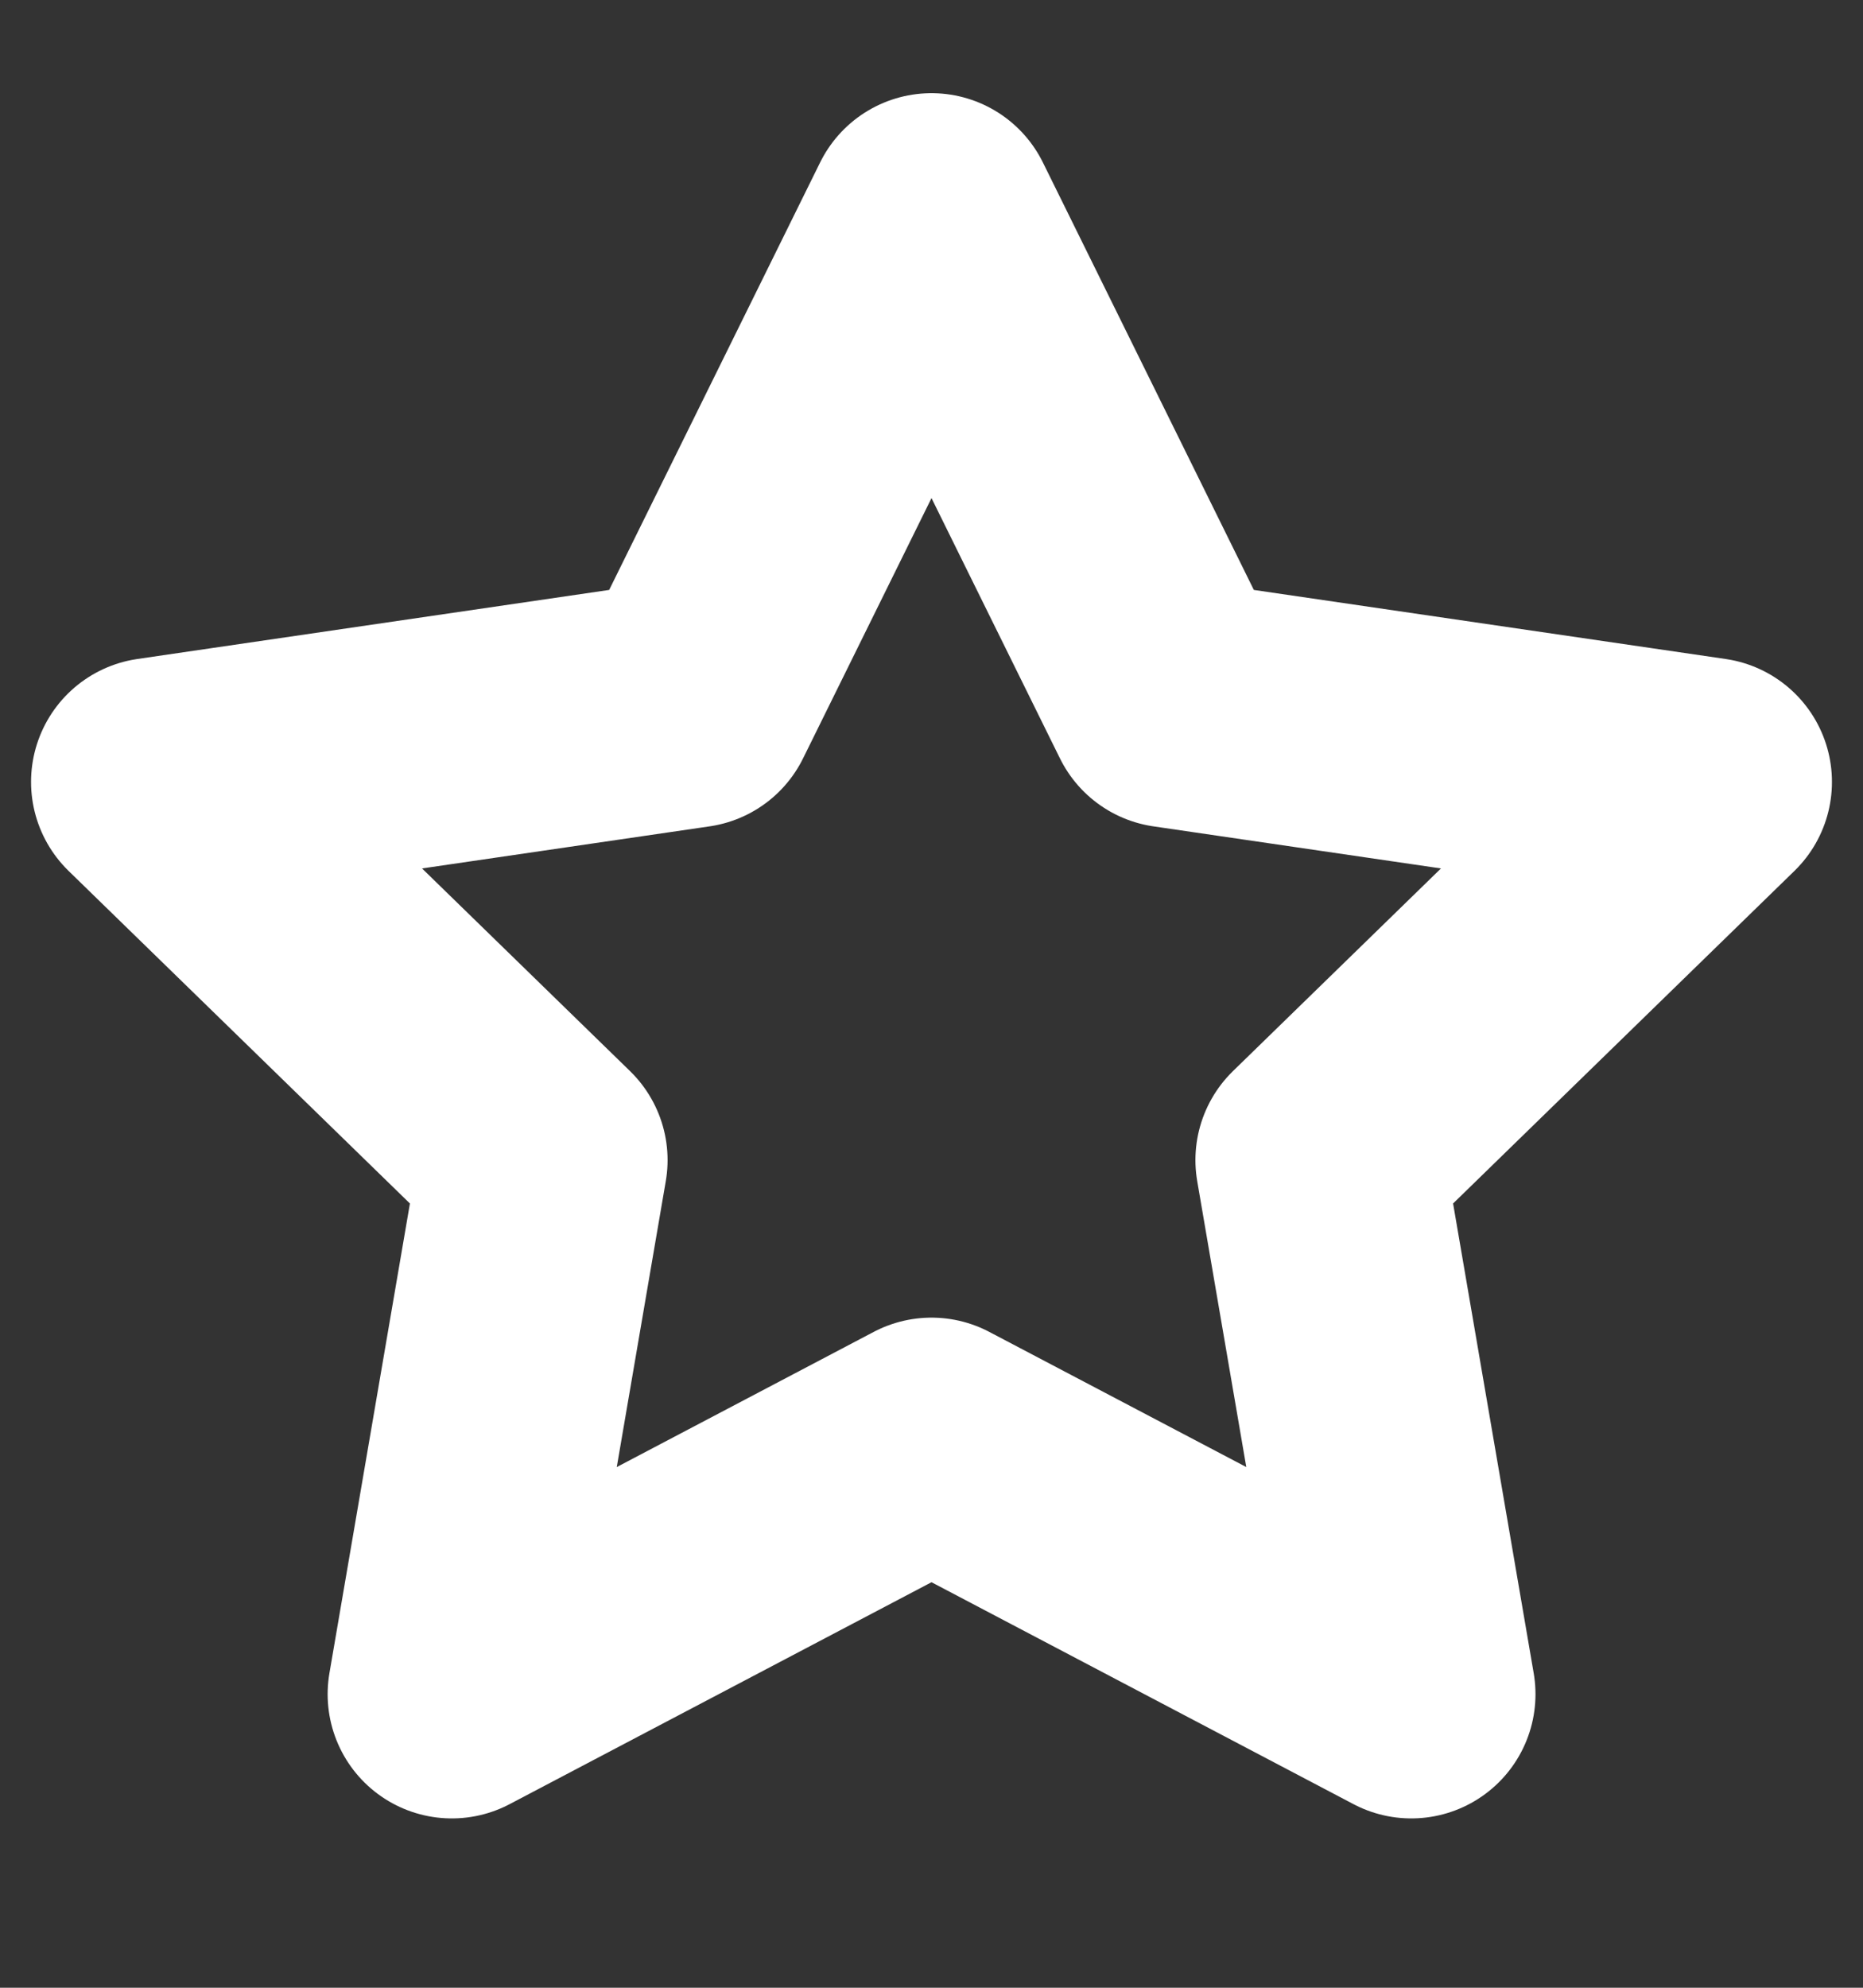 <svg width="15" height="16" viewBox="0 0 15 16" fill="none" xmlns="http://www.w3.org/2000/svg">
<rect x="0" y="0" width="15" height="16" fill="#333333" stroke="none"/>
<g clip-path="url(#clip0_43_25)">
<path d="M7.5 1.75L9.431 5.662L13.75 6.294L10.625 9.338L11.363 13.637L7.5 11.606L3.638 13.637L4.375 9.338L1.25 6.294L5.569 5.662L7.5 1.75Z" stroke="white" stroke-width="2" stroke-linecap="round" stroke-linejoin="round"/>
</g>
<defs>
<clipPath id="clip0_43_25">
<rect width="15" height="15" fill="white" transform="translate(0 0.5)"/>
</clipPath>
</defs>
</svg>
